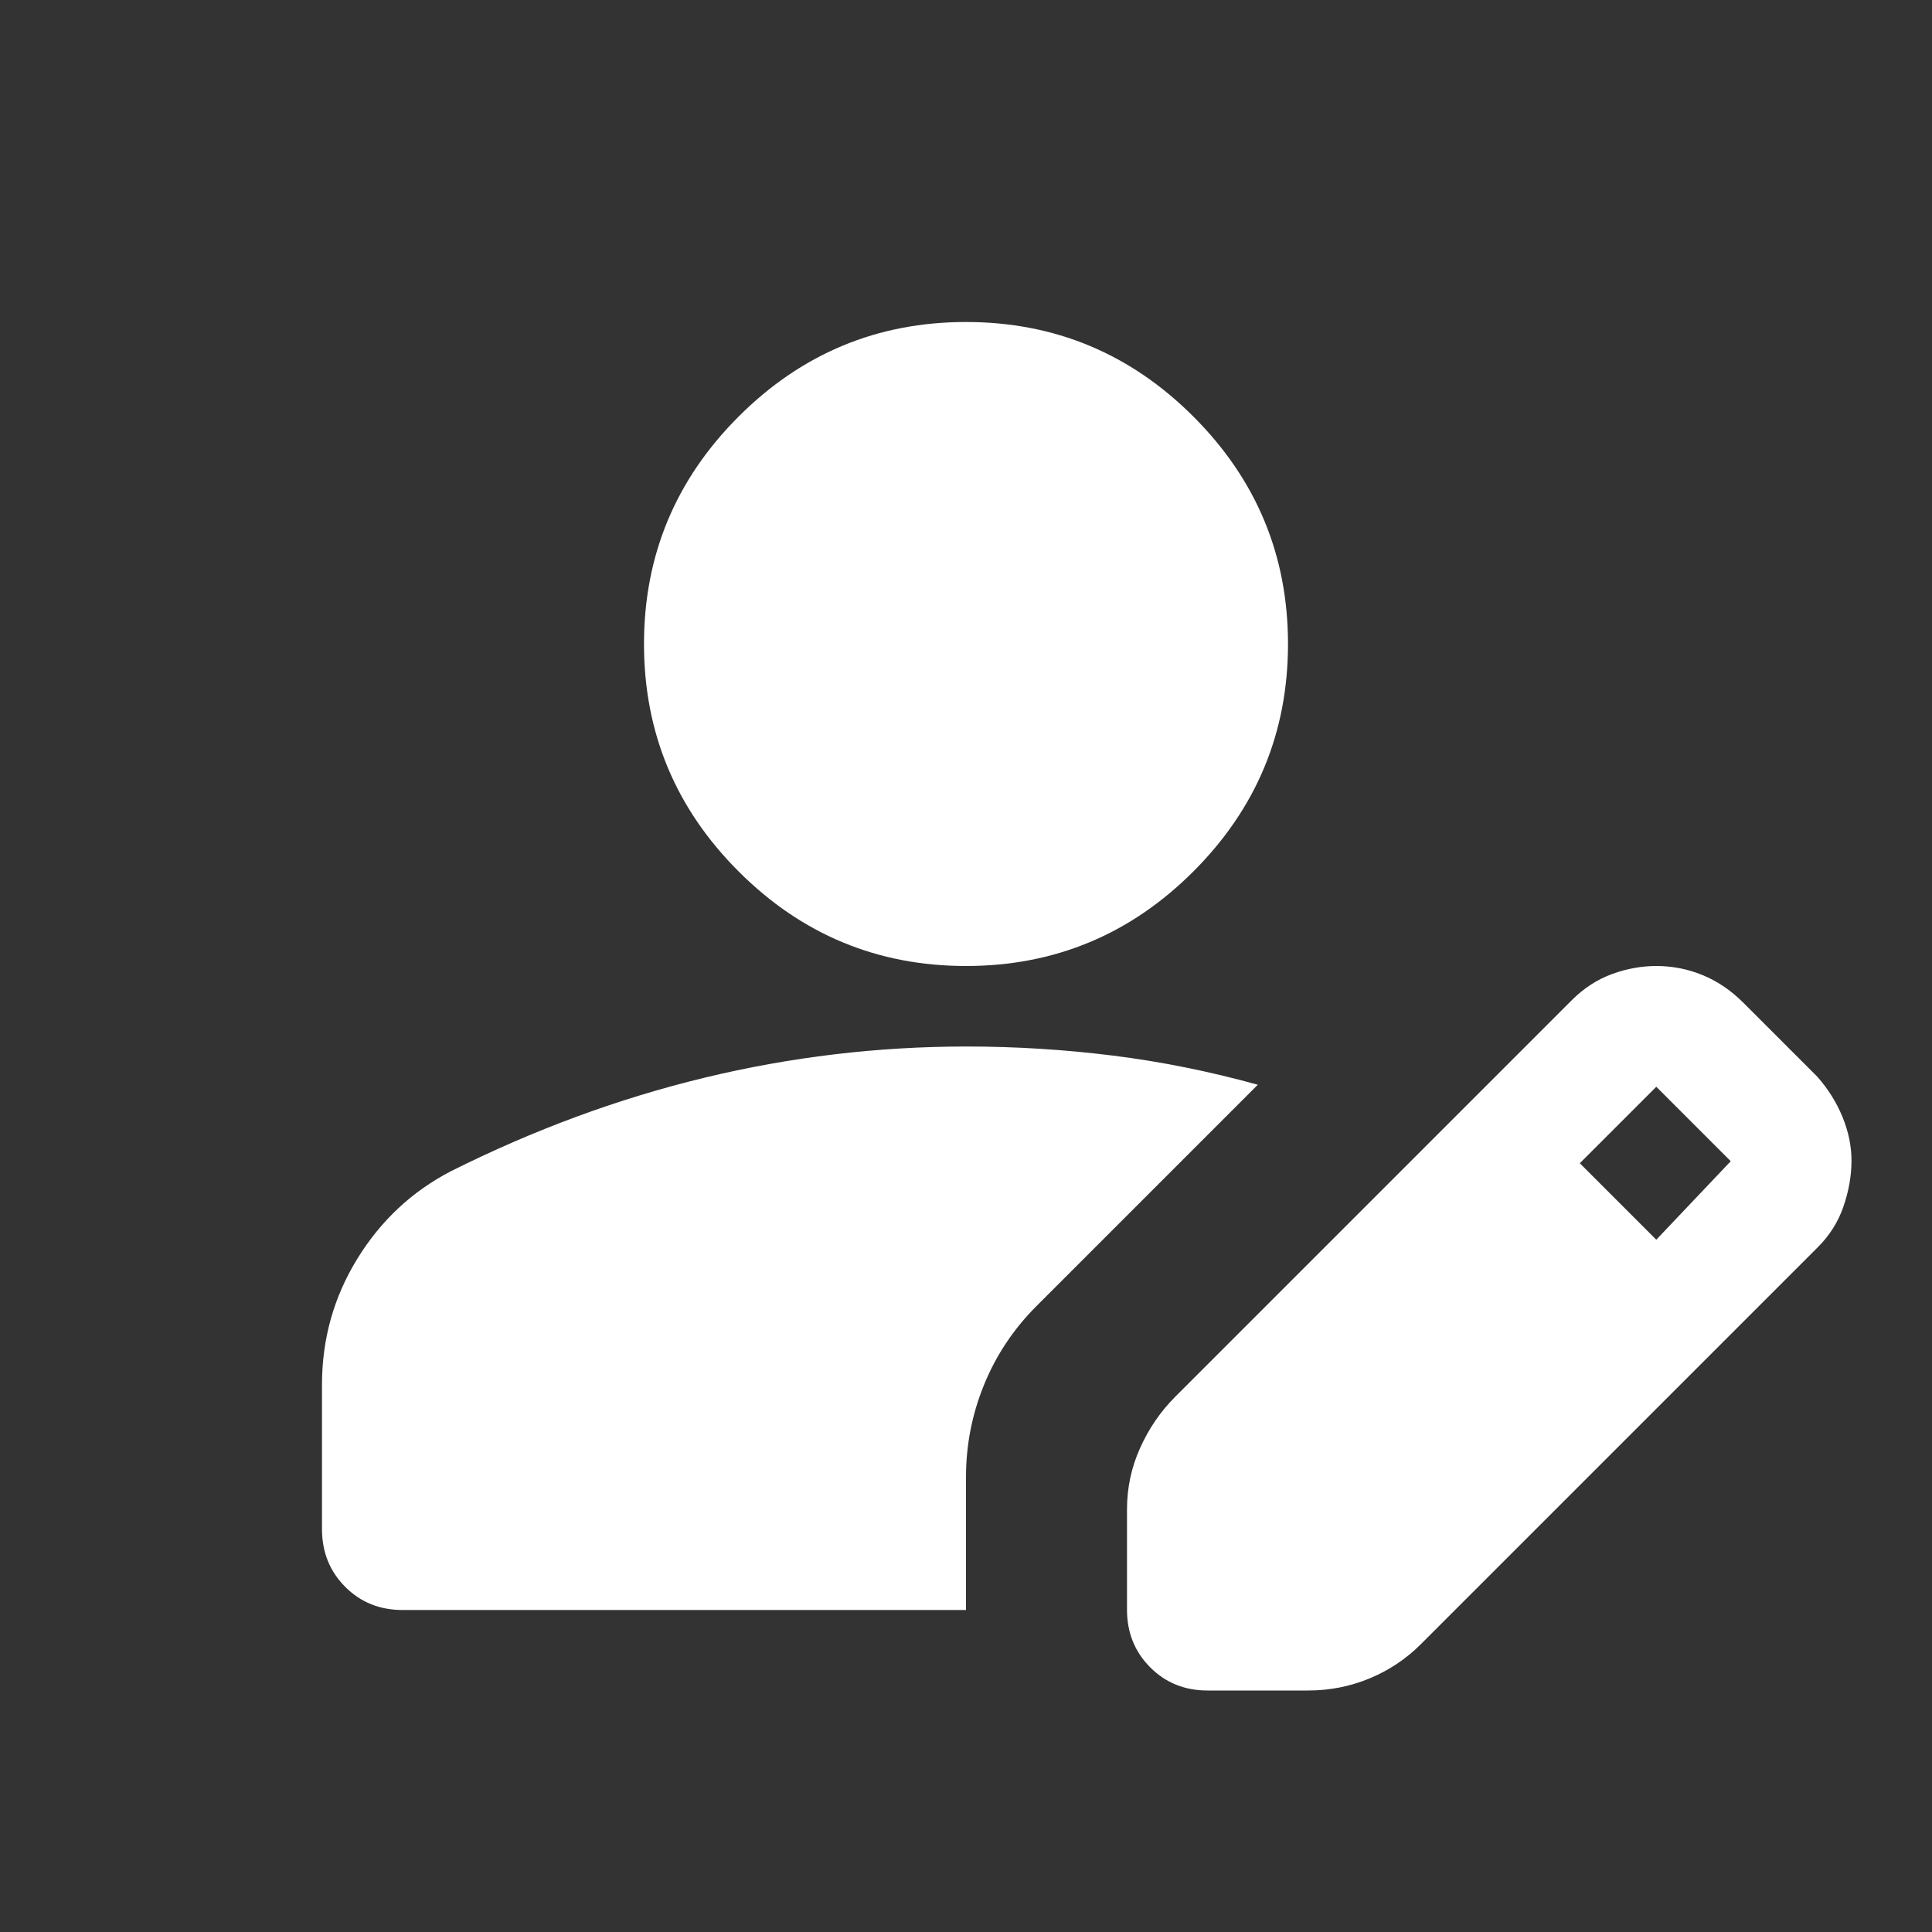<svg width="24" height="24" viewBox="0 0 24 24" fill="none" xmlns="http://www.w3.org/2000/svg">
<rect x="0" y="0" width="24" height="24" fill="#333333" stroke="none"/>
<path d="M14 20V18.75C14 18.483 14.054 18.229 14.163 17.987C14.272 17.745 14.417 17.533 14.6 17.35L19.525 12.425C19.675 12.275 19.842 12.167 20.025 12.1C20.208 12.033 20.392 12 20.575 12C20.775 12 20.967 12.038 21.15 12.113C21.333 12.188 21.5 12.301 21.65 12.45L22.575 13.375C22.708 13.525 22.813 13.692 22.888 13.875C22.963 14.058 23.001 14.242 23 14.425C22.999 14.608 22.966 14.796 22.9 14.988C22.834 15.18 22.726 15.351 22.575 15.5L17.65 20.425C17.467 20.608 17.254 20.75 17.013 20.85C16.772 20.95 16.517 21 16.25 21H15C14.717 21 14.479 20.904 14.288 20.712C14.097 20.52 14.001 20.283 14 20ZM4 19V17.2C4 16.633 4.146 16.113 4.438 15.638C4.73 15.163 5.117 14.801 5.6 14.55C6.633 14.033 7.683 13.646 8.75 13.388C9.817 13.13 10.9 13.001 12 13C12.617 13 13.225 13.038 13.825 13.113C14.425 13.188 15.025 13.309 15.625 13.475L12.875 16.225C12.592 16.508 12.375 16.833 12.225 17.2C12.075 17.567 12 17.95 12 18.35V20H5C4.717 20 4.479 19.904 4.288 19.712C4.097 19.52 4.001 19.283 4 19ZM20.575 15.4L21.5 14.425L20.575 13.5L19.625 14.45L20.575 15.4ZM12 12C10.9 12 9.958 11.608 9.175 10.825C8.392 10.042 8 9.1 8 8C8 6.9 8.392 5.958 9.175 5.175C9.958 4.392 10.9 4 12 4C13.1 4 14.042 4.392 14.825 5.175C15.608 5.958 16 6.9 16 8C16 9.1 15.608 10.042 14.825 10.825C14.042 11.608 13.1 12 12 12Z" fill="white"/>
</svg>
